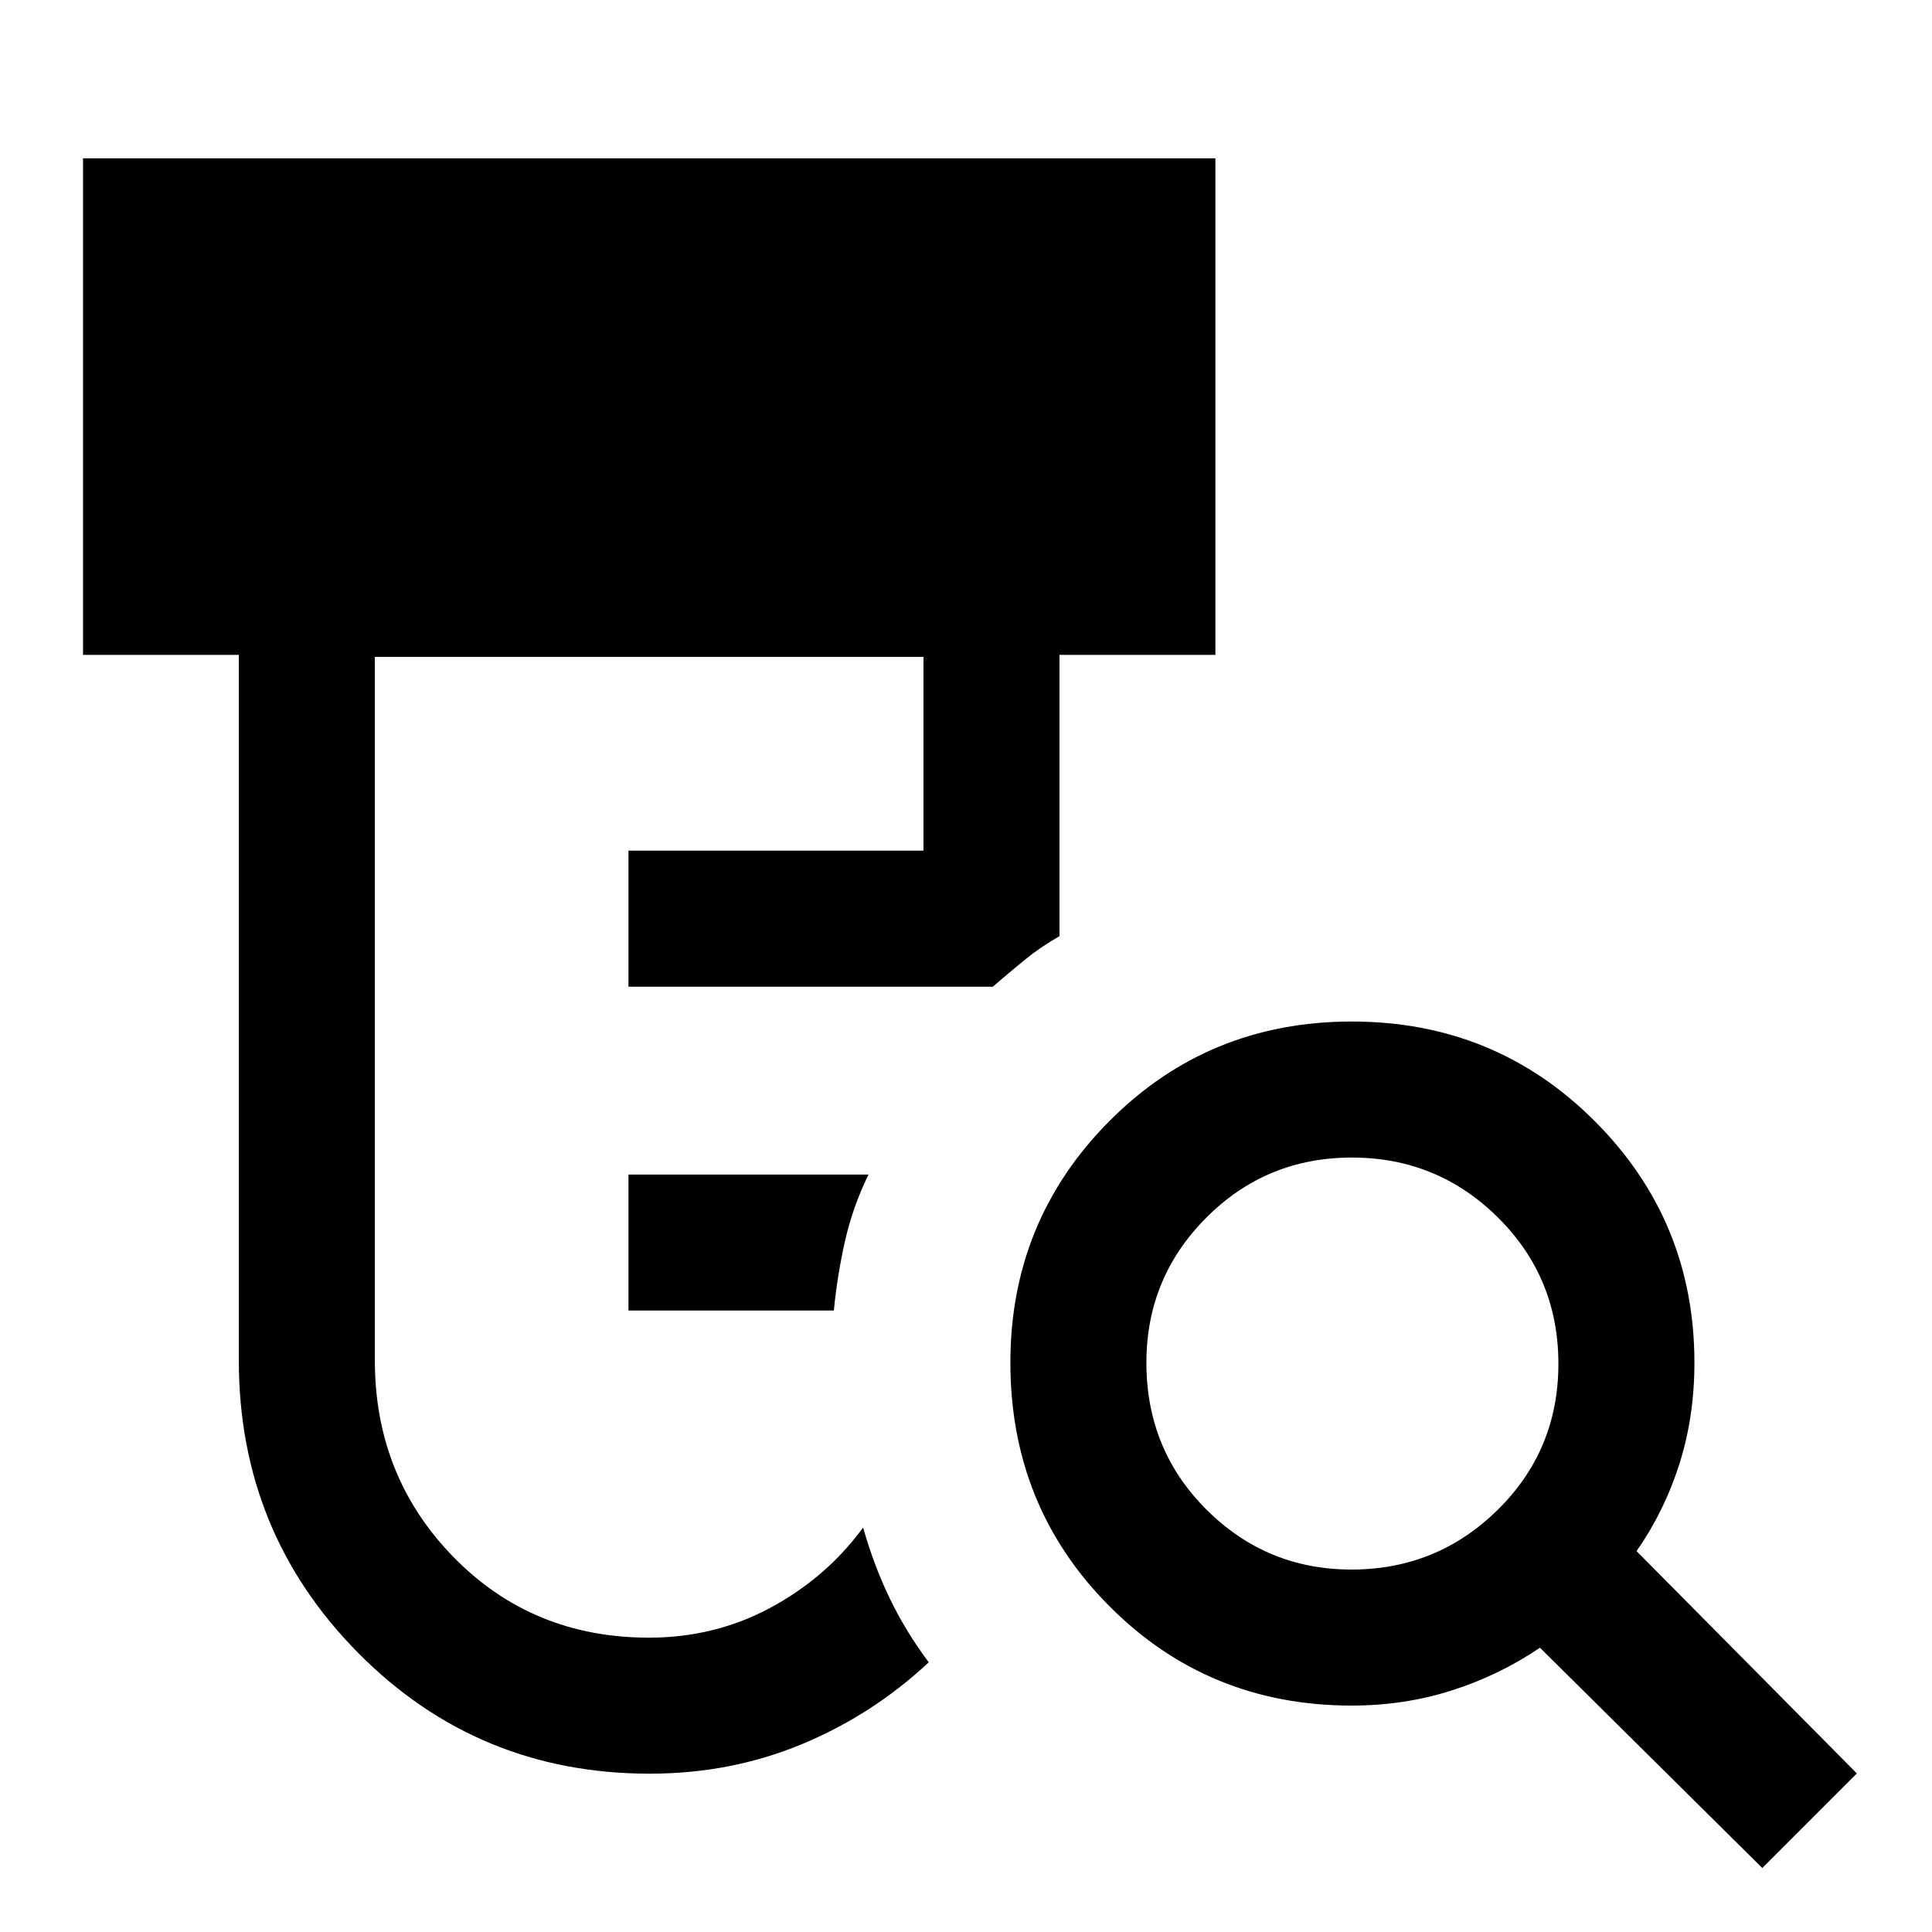 <svg xmlns="http://www.w3.org/2000/svg" height="40" viewBox="0 -960 960 960" width="40"><path d="M312.28-308.8v-67.58h119.28q-7.84 16.02-11.68 33.02-3.83 17-5.55 34.56H312.28Zm10.56 230.13q-85.4 0-144.78-59.92-59.39-59.93-59.39-145.46v-350.54H41.26v-246.74h562.66v246.74h-77.46v139.77q-9.43 5.35-17.35 11.83-7.93 6.48-15.78 13.27H312.28v-67.59h146.59v-96.28H186.26v349.54q0 57.75 39.12 97.77 39.12 40.02 97.11 40.02 32.8 0 60.53-14.97 27.72-14.97 45.85-39.74 5.26 18.57 13.14 35 7.89 16.43 19.48 31.97-28.04 26.17-63.24 40.75-35.21 14.58-75.41 14.58ZM671.57-180.1q42.52 0 72.65-29.69 30.14-29.69 30.14-72.58t-30.05-72.67q-30.05-29.78-72.58-29.78t-72.31 29.85q-29.78 29.85-29.78 72.08 0 43.22 29.85 73.01 29.85 29.78 72.08 29.78Zm204.1 148.3L765.2-141.26q-20.51 13.85-44.04 21.3-23.52 7.45-49.49 7.45-71.26 0-120.44-49.41-49.18-49.4-49.18-120.97 0-70.57 49.2-120.05 49.19-49.47 120.47-49.47t120.75 49.54q49.48 49.54 49.48 120.07 0 26.65-7.45 50.17-7.45 23.52-21.3 43.37L922.66-78.8l-46.99 47Z"/></svg>
